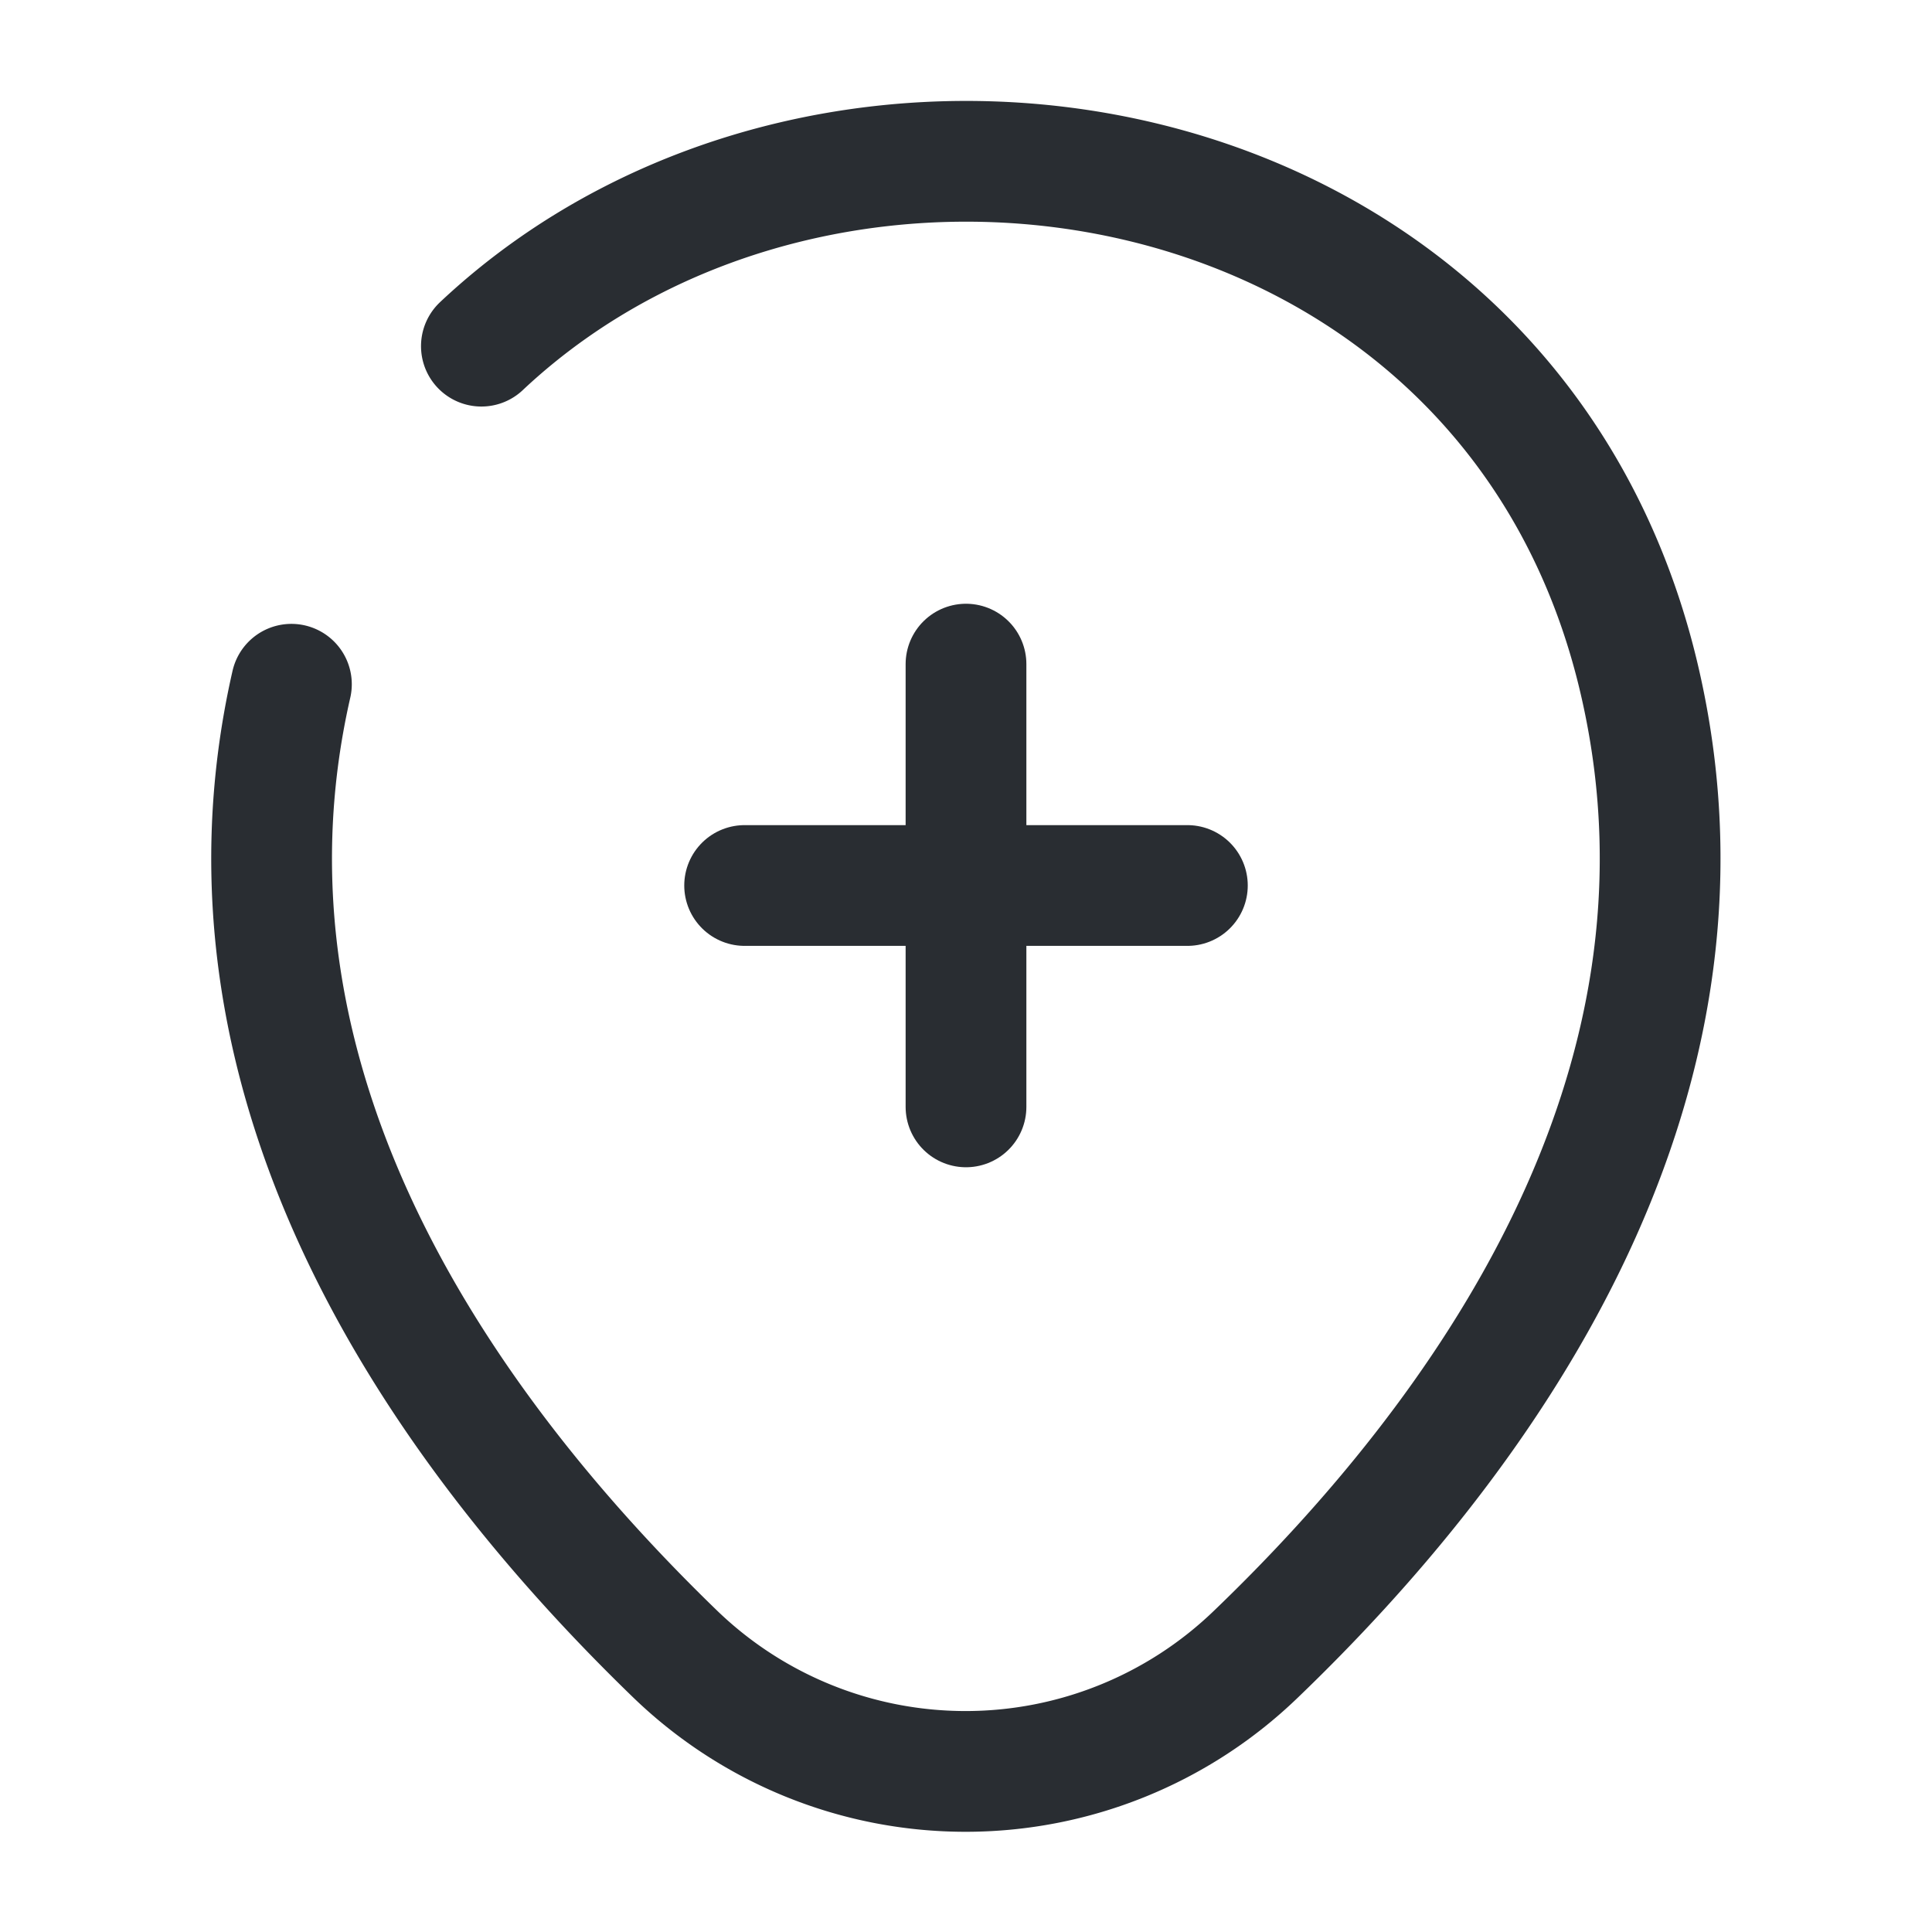 <svg width="24" height="24" fill="none" xmlns="http://www.w3.org/2000/svg" viewBox="0 0 24 24">
  <path d="M9.25 11h5.5M12 13.75v-5.5" stroke="#292D32" stroke-width="1.5" stroke-linecap="round"/>
  <path d="M5.98 4.3c4.37-4.11 12.84-2.7 14.4 4.21 1.15 5.08-2.01 9.38-4.78 12.04a5.193 5.193 0 01-7.21 0C5.63 17.88 2.46 13.58 3.62 8.5" stroke="#292D32" stroke-width="1.5" stroke-linecap="round" stroke-linejoin="round"/>
</svg>